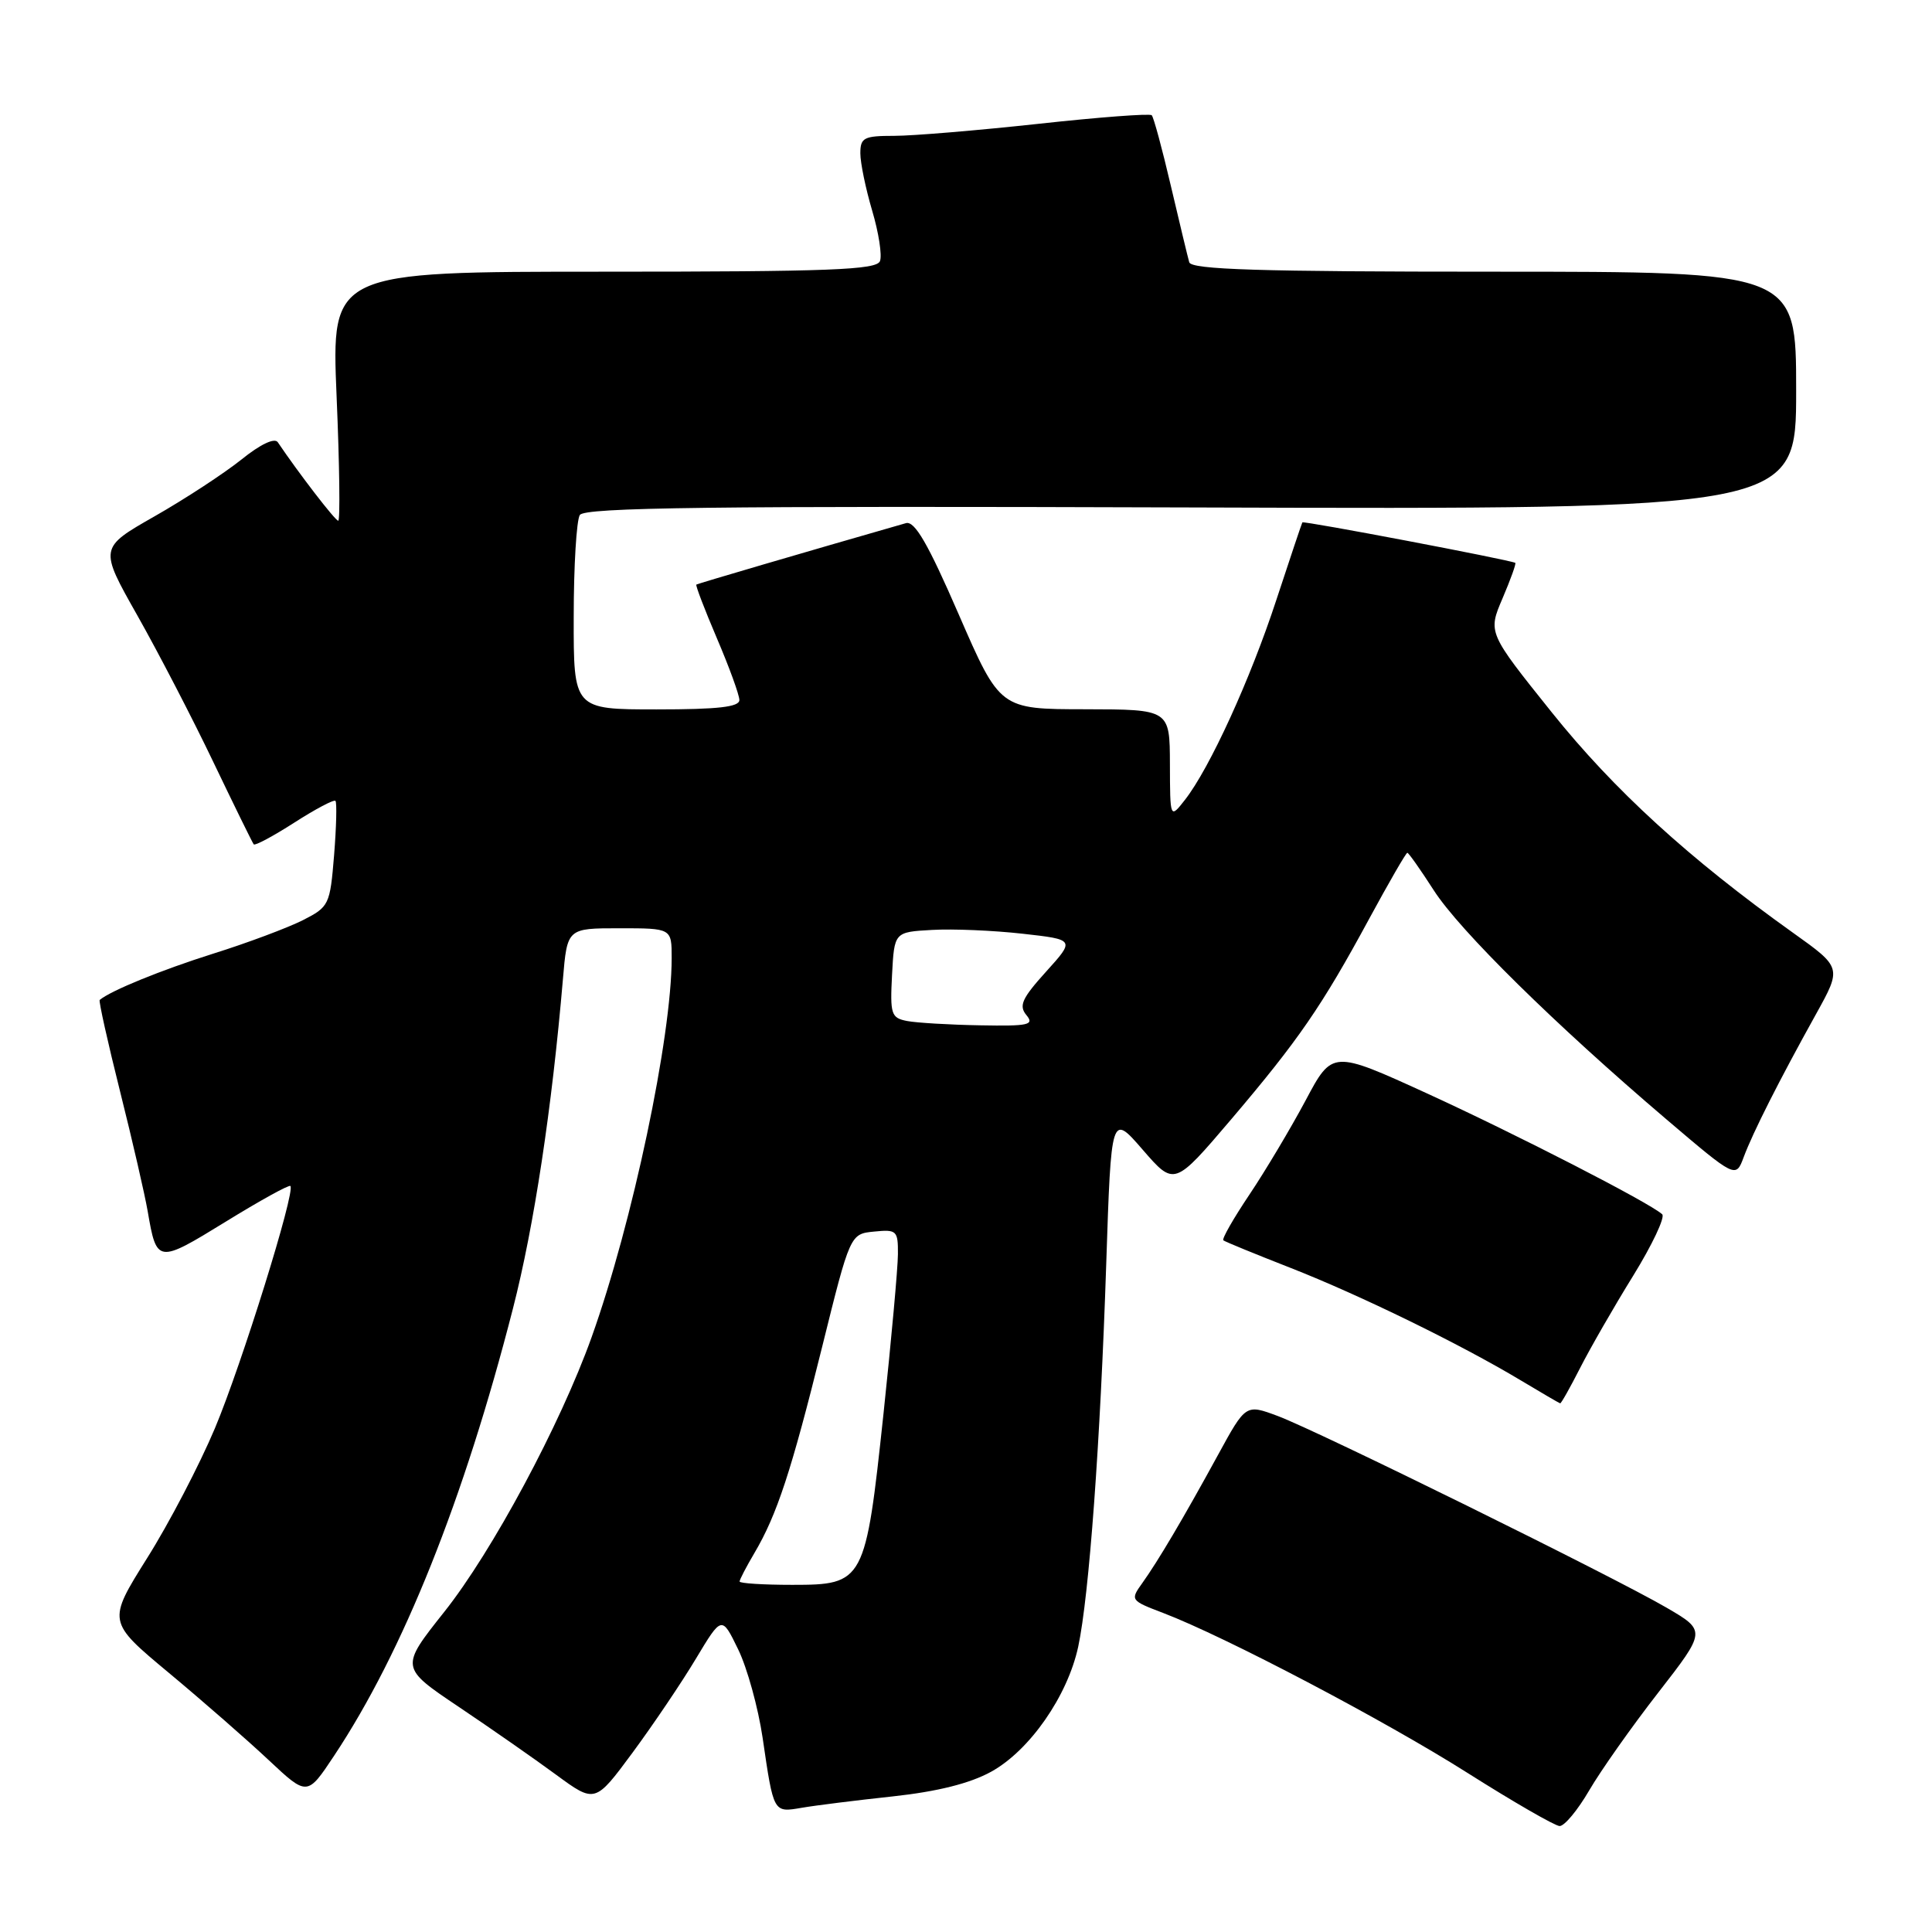 <?xml version="1.0" encoding="UTF-8" standalone="no"?>
<!DOCTYPE svg PUBLIC "-//W3C//DTD SVG 1.1//EN" "http://www.w3.org/Graphics/SVG/1.1/DTD/svg11.dtd" >
<svg xmlns="http://www.w3.org/2000/svg" xmlns:xlink="http://www.w3.org/1999/xlink" version="1.1" viewBox="0 0 256 256">
 <g >
 <path fill="currentColor"
d=" M 210.57 237.25 C 212.09 234.64 216.20 228.81 219.71 224.30 C 226.09 216.09 226.09 216.09 220.80 213.01 C 213.69 208.87 174.58 189.59 169.29 187.62 C 165.07 186.05 165.07 186.05 161.40 192.77 C 156.81 201.17 153.46 206.83 151.35 209.78 C 149.75 212.01 149.80 212.08 154.11 213.72 C 162.32 216.85 183.47 227.96 194.50 234.95 C 200.55 238.78 206.02 241.93 206.65 241.96 C 207.29 241.98 209.05 239.86 210.57 237.25 Z  M 118.32 238.03 C 124.22 237.39 128.52 236.31 131.32 234.77 C 136.43 231.96 141.46 224.74 142.87 218.19 C 144.31 211.46 145.80 191.15 146.58 167.51 C 147.24 147.53 147.24 147.53 151.42 152.35 C 155.60 157.17 155.60 157.17 163.12 148.34 C 172.07 137.81 175.14 133.35 181.42 121.75 C 184.03 116.94 186.30 113.00 186.48 113.00 C 186.65 113.00 188.22 115.23 189.97 117.95 C 193.39 123.29 206.07 135.77 220.81 148.32 C 230.00 156.14 230.00 156.14 231.05 153.32 C 232.26 150.07 235.75 143.16 240.64 134.36 C 244.05 128.21 244.05 128.21 237.56 123.58 C 223.80 113.76 213.86 104.68 205.61 94.38 C 197.15 83.82 197.15 83.82 199.10 79.27 C 200.17 76.76 200.93 74.65 200.78 74.58 C 199.94 74.16 172.70 68.98 172.57 69.22 C 172.48 69.37 170.93 74.00 169.12 79.50 C 165.67 90.03 160.29 101.80 157.00 106.00 C 155.04 108.50 155.04 108.50 155.02 101.25 C 155.00 94.00 155.00 94.00 143.75 93.98 C 132.50 93.97 132.50 93.97 127.04 81.42 C 122.96 72.02 121.20 68.99 120.04 69.32 C 106.55 73.19 92.45 77.33 92.27 77.46 C 92.14 77.56 93.36 80.75 94.99 84.57 C 96.62 88.38 97.96 92.06 97.97 92.75 C 97.99 93.68 95.15 94.00 87.00 94.00 C 76.00 94.00 76.00 94.00 76.02 81.75 C 76.02 75.01 76.39 68.93 76.83 68.24 C 77.47 67.24 94.13 67.03 157.82 67.24 C 238.00 67.50 238.00 67.50 238.00 51.75 C 238.00 36.00 238.00 36.00 197.97 36.00 C 166.80 36.00 157.86 35.72 157.58 34.75 C 157.38 34.06 156.29 29.50 155.14 24.61 C 154.00 19.73 152.86 15.52 152.61 15.27 C 152.36 15.02 145.59 15.53 137.57 16.41 C 129.55 17.28 120.97 18.00 118.49 18.00 C 114.46 18.00 114.00 18.24 114.00 20.32 C 114.00 21.59 114.71 25.01 115.57 27.92 C 116.43 30.82 116.90 33.83 116.60 34.60 C 116.15 35.76 109.98 36.00 79.99 36.00 C 43.91 36.00 43.91 36.00 44.60 52.50 C 44.99 61.58 45.08 69.00 44.82 69.00 C 44.42 69.00 39.56 62.68 36.81 58.60 C 36.39 57.97 34.49 58.87 31.98 60.90 C 29.70 62.72 24.53 66.11 20.49 68.41 C 13.14 72.60 13.14 72.60 18.20 81.55 C 20.98 86.47 25.52 95.22 28.28 101.00 C 31.05 106.78 33.45 111.67 33.62 111.88 C 33.79 112.09 36.21 110.79 39.00 109.00 C 41.79 107.21 44.24 105.91 44.45 106.12 C 44.65 106.33 44.57 109.56 44.27 113.30 C 43.73 119.91 43.61 120.16 40.11 121.94 C 38.12 122.94 32.77 124.95 28.20 126.38 C 21.39 128.53 14.66 131.27 13.21 132.50 C 13.06 132.63 14.27 138.08 15.91 144.62 C 17.55 151.15 19.19 158.30 19.57 160.50 C 20.76 167.42 20.88 167.43 29.86 161.91 C 34.42 159.10 38.29 156.96 38.48 157.15 C 39.17 157.87 32.01 180.85 28.47 189.27 C 26.44 194.09 22.41 201.83 19.50 206.45 C 14.22 214.87 14.22 214.87 22.36 221.65 C 26.84 225.38 32.80 230.59 35.60 233.22 C 40.71 238.01 40.71 238.01 44.28 232.63 C 53.41 218.88 61.48 198.71 67.97 173.38 C 70.77 162.48 73.13 146.86 74.59 129.75 C 75.16 123.00 75.16 123.00 82.08 123.00 C 89.00 123.00 89.00 123.00 89.00 126.93 C 89.00 137.43 83.81 162.03 78.39 177.19 C 74.25 188.76 65.23 205.58 58.86 213.59 C 53.02 220.95 53.02 220.95 60.76 226.15 C 65.02 229.01 70.83 233.06 73.67 235.15 C 78.85 238.95 78.85 238.95 83.82 232.23 C 86.55 228.53 90.33 222.93 92.21 219.79 C 95.64 214.08 95.64 214.08 97.81 218.55 C 99.01 221.01 100.46 226.28 101.05 230.26 C 102.52 240.30 102.46 240.18 106.24 239.54 C 108.03 239.23 113.47 238.55 118.32 238.03 Z  M 209.38 181.25 C 210.71 178.64 213.86 173.15 216.40 169.05 C 218.93 164.95 220.66 161.28 220.25 160.90 C 218.61 159.38 200.92 150.30 189.08 144.88 C 176.54 139.15 176.54 139.15 172.99 145.83 C 171.03 149.50 167.70 155.09 165.57 158.27 C 163.44 161.44 161.88 164.17 162.10 164.35 C 162.32 164.53 166.32 166.17 171.00 168.00 C 180.21 171.61 193.53 178.12 201.50 182.90 C 204.25 184.55 206.60 185.92 206.73 185.95 C 206.86 185.98 208.05 183.86 209.38 181.25 Z  M 98.00 209.56 C 98.00 209.31 98.88 207.62 99.96 205.79 C 102.95 200.73 104.86 194.91 108.93 178.50 C 112.65 163.50 112.65 163.50 115.83 163.19 C 118.82 162.89 119.00 163.06 118.98 166.19 C 118.97 168.01 118.11 177.51 117.07 187.30 C 114.68 209.68 114.51 210.00 104.98 210.00 C 101.14 210.00 98.00 209.80 98.00 209.56 Z  M 120.20 135.29 C 118.08 134.88 117.93 134.41 118.20 129.17 C 118.50 123.50 118.50 123.50 123.50 123.22 C 126.25 123.06 131.64 123.29 135.47 123.72 C 142.45 124.50 142.45 124.50 138.61 128.75 C 135.42 132.28 134.97 133.26 136.00 134.50 C 137.09 135.81 136.31 135.98 129.87 135.86 C 125.82 135.79 121.47 135.53 120.20 135.29 Z "/>
</g>
</svg>
